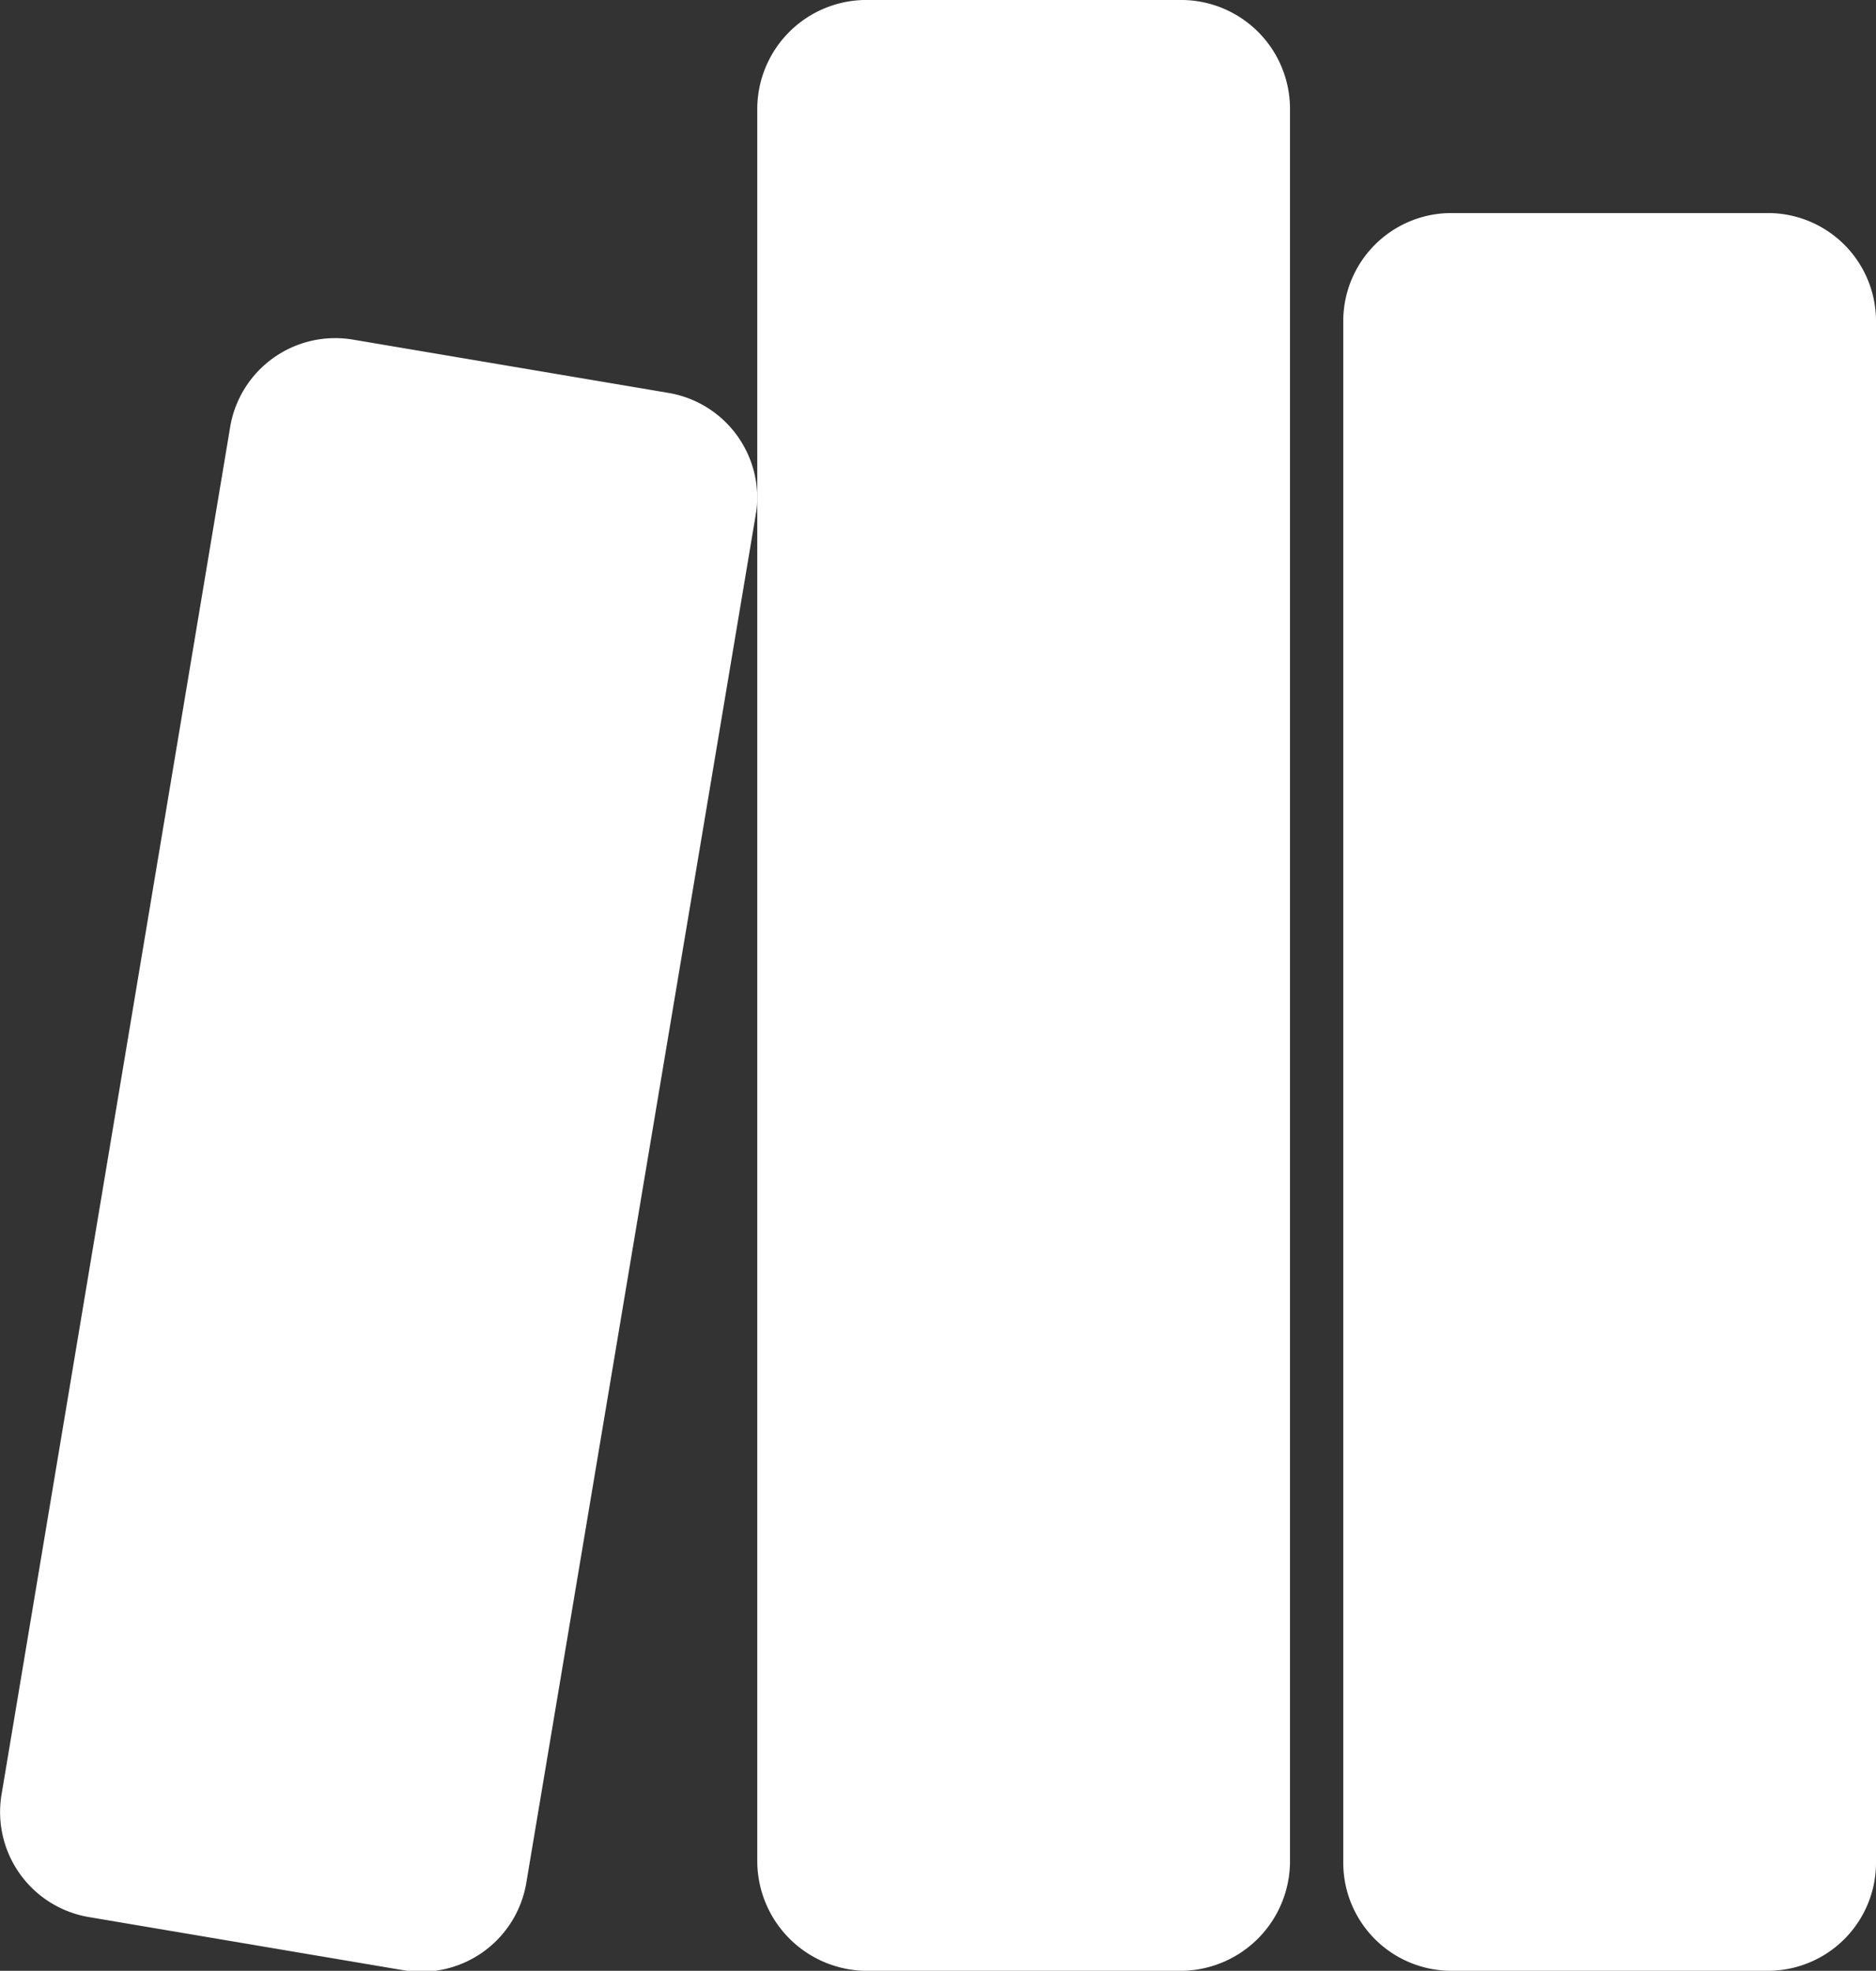<svg xmlns="http://www.w3.org/2000/svg" viewBox="0 0 70.43 74"><rect x="0" y="0" width="70.43" height="74" fill="#333333" stroke="none"/><defs><style>.cls-1{fill:#fff;}</style></defs><title>Bibibliotheek</title><g id="Laag_2" data-name="Laag 2"><g id="Laag_1-2" data-name="Laag 1"><path class="cls-1" d="M28.68,18.91a3.31,3.31,0,0,1-.05.62L20,71a4,4,0,0,1-4.6,3.23l-11.83-2A4,4,0,0,1,.3,67.68L8.9,16.23A4,4,0,0,1,13.49,13l11.84,2A4,4,0,0,1,28.68,18.91Z" transform="translate(-0.25 -0.25)"/><path class="cls-1" d="M48.68,4.37V70.09a4.12,4.12,0,0,1-4,4.16h-12a4.13,4.13,0,0,1-4-4.16V4.37a4.1,4.1,0,0,1,4-4.12h12A4.09,4.09,0,0,1,48.68,4.37Z" transform="translate(-0.25 -0.25)"/><path class="cls-1" d="M70.68,12.25v58a4.06,4.06,0,0,1-4,4h-12a4.06,4.06,0,0,1-4-4v-58a4.06,4.06,0,0,1,4-4h12A4.06,4.06,0,0,1,70.68,12.25Z" transform="translate(-0.25 -0.25)"/></g></g></svg>